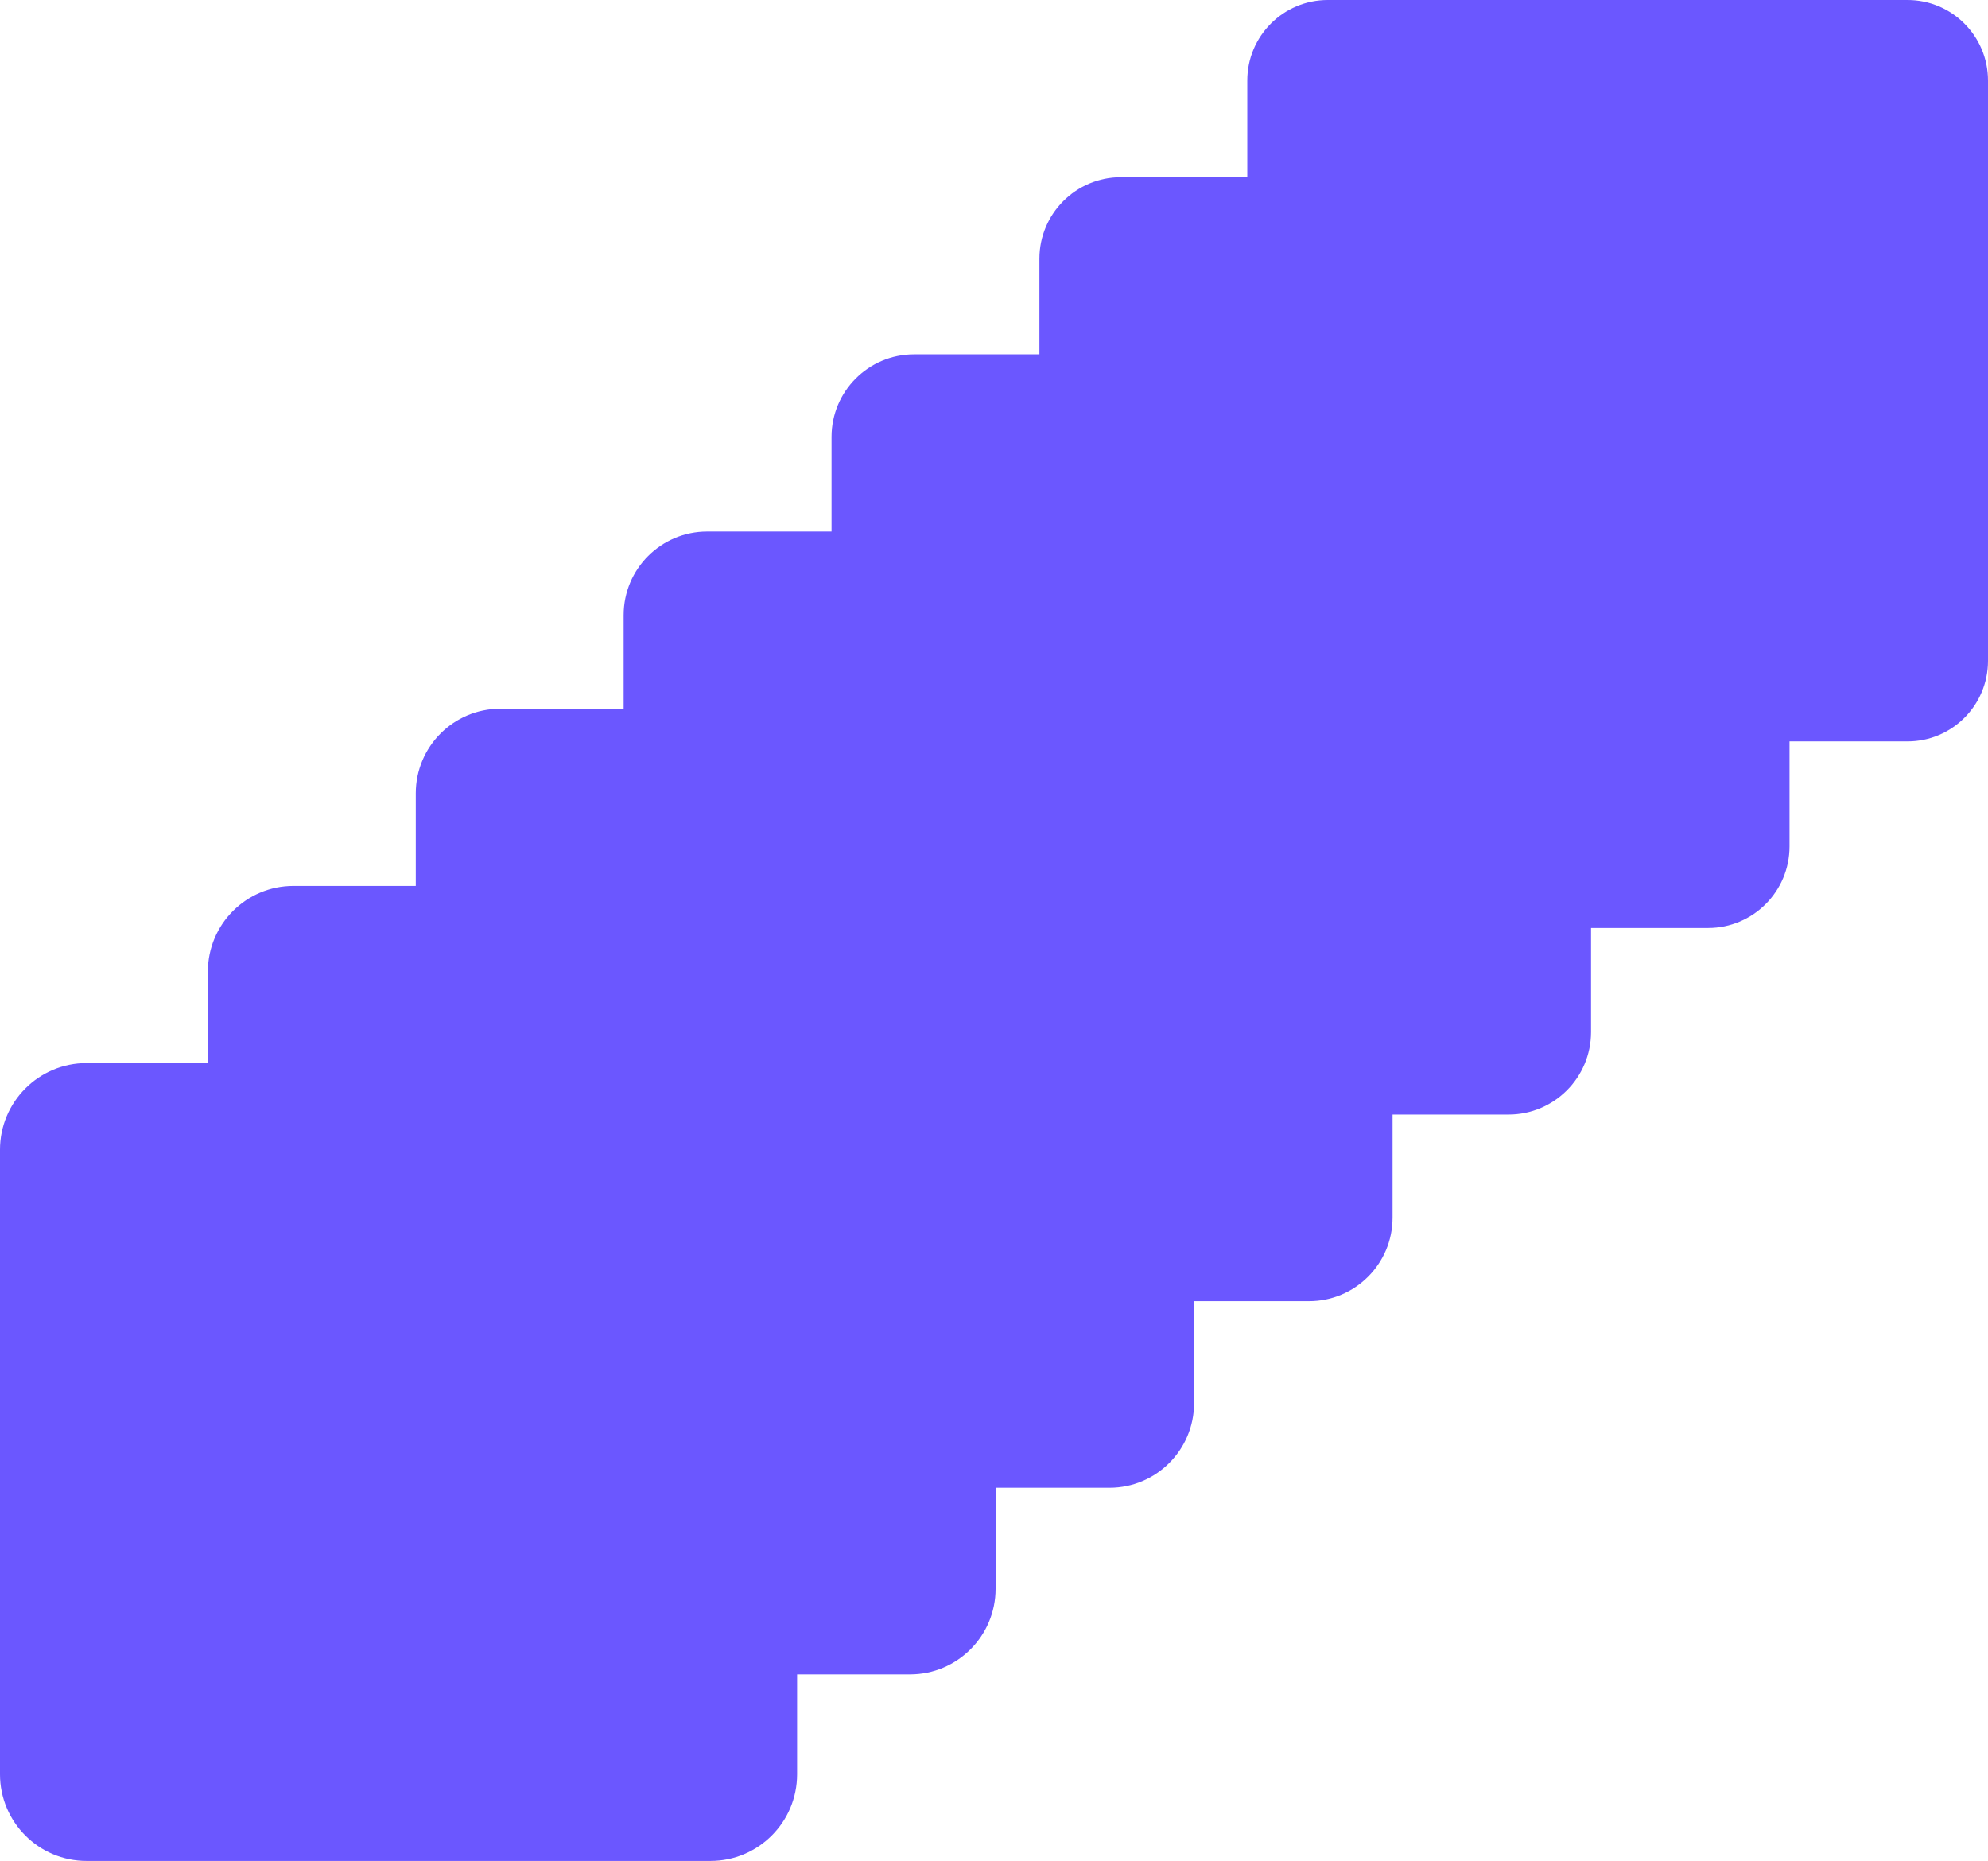 <svg fill="none" height="687" viewBox="0 0 734 687" width="734" xmlns="http://www.w3.org/2000/svg"><path d="m704.288 0h-214.058c-16.41 0-29.712 13.313-29.712 29.736v35.673h-46.658c-16.616 0-30.092 13.48-30.092 30.116v35.292h-46.283c-16.829 0-30.467 13.654-30.467 30.49v34.918h-45.909c-17.036 0-30.847 13.822-30.847 30.871v34.544h-45.529c-17.242 0-31.221 13.99-31.221 31.245v34.163h-45.155c-17.454 0-31.601 14.158-31.601 31.626v33.789h-44.781c-17.661 0-31.975 14.325-31.975 32v230.536c0 17.675 14.314 32.001 31.975 32.001h230.353c17.66 0 31.975-14.326 31.975-32.001v-36.879h41.686c17.454 0 31.601-14.158 31.601-31.627v-37.26h42.06c17.242 0 31.221-13.99 31.221-31.245v-37.635h42.44c17.035 0 30.847-13.822 30.847-30.871v-38.015h42.814c16.829 0 30.467-13.655 30.467-30.491v-38.389h43.188c16.616 0 30.092-13.481 30.092-30.117v-38.77h43.569c16.41 0 29.712-13.312 29.712-29.735v-214.229c0-16.423-13.302-29.736-29.712-29.736z" fill="#6b57ff"/></svg>